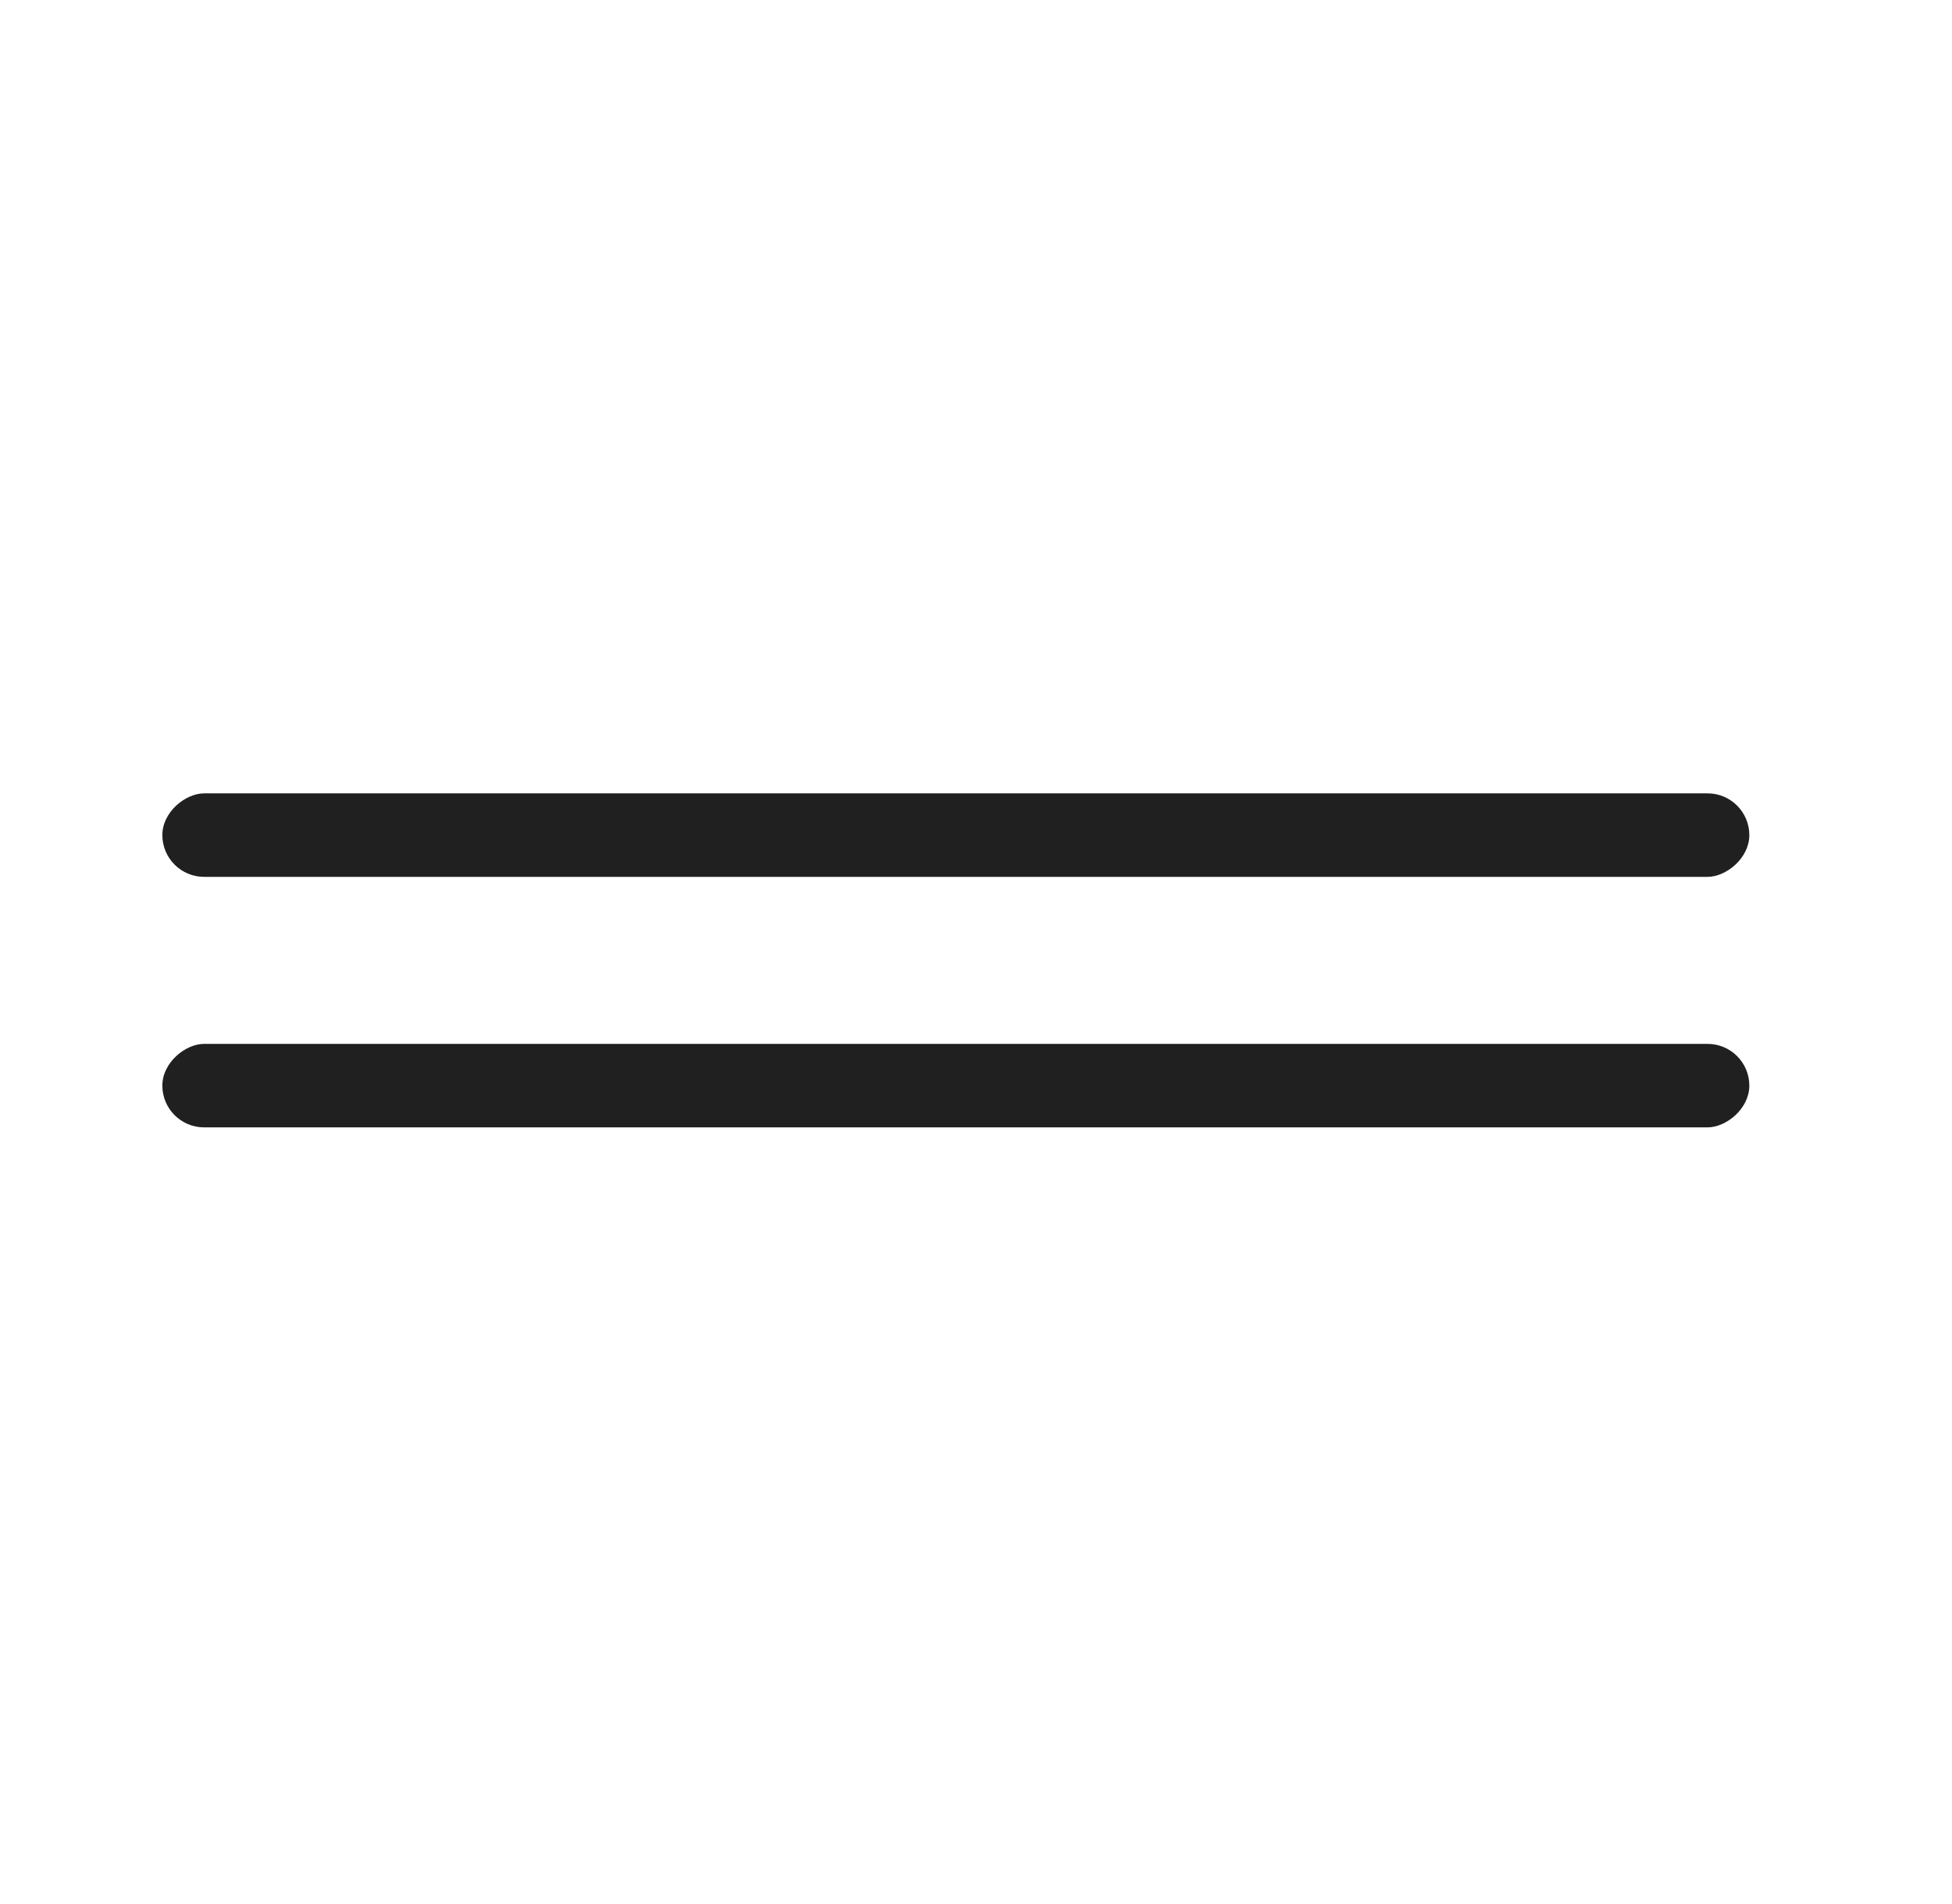<svg width="41" height="40" viewBox="0 0 41 40" fill="none" xmlns="http://www.w3.org/2000/svg">
<rect x="3.41" y="23.684" width="1.754" height="33.333" rx="0.877" transform="rotate(-90 3.41 23.684)" fill="#202020"/>
<rect x="3.41" y="18.421" width="1.754" height="33.333" rx="0.877" transform="rotate(-90 3.41 18.421)" fill="#202020"/>
</svg>
